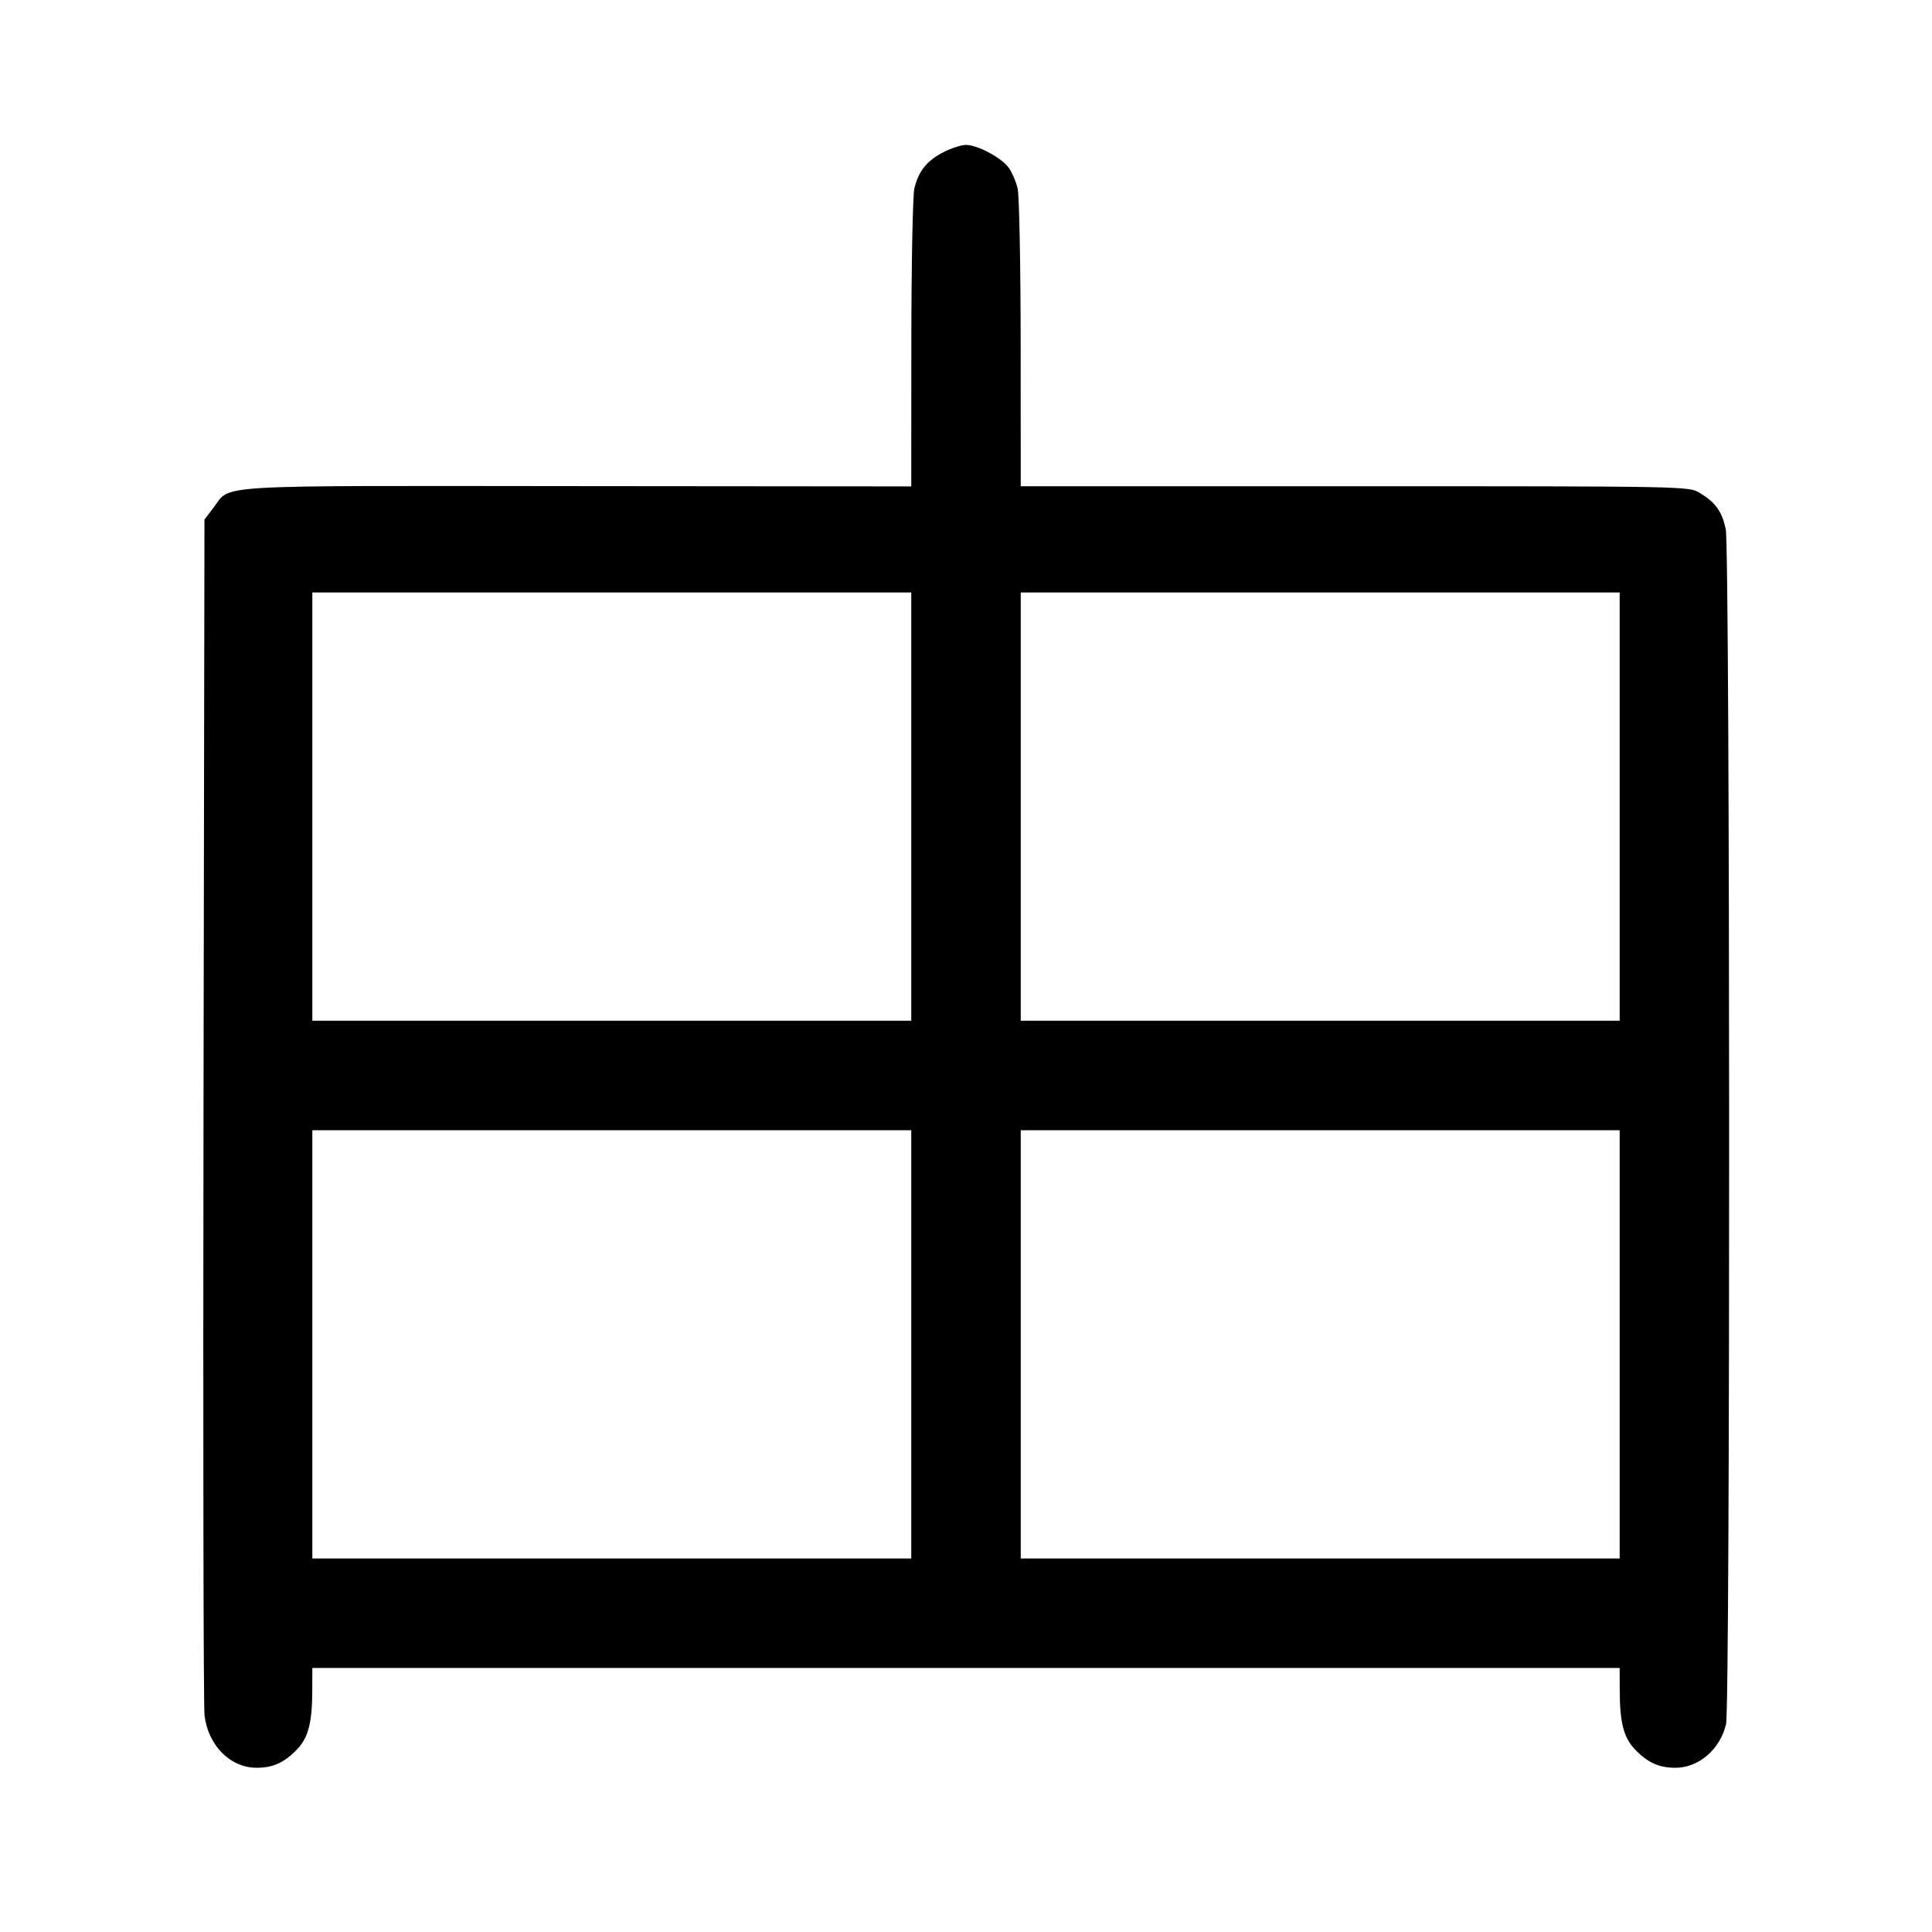 <svg width="1000" height="1000" viewBox="0 0 1000 1000" version="1.1" id="svg5" xmlns="http://www.w3.org/2000/svg" xmlns:svg="http://www.w3.org/2000/svg"><path d="M488.367 78.750 C 479.723 83.167,475.349 88.634,473.262 97.629 C 472.429 101.225,471.728 137.376,471.706 177.965 L 471.667 251.764 298.449 251.613 C 105.942 251.445,119.780 250.622,110.503 262.785 L 105.833 268.907 105.338 574.037 C 105.066 741.858,105.303 883.066,105.864 887.833 C 107.702 903.425,119.191 915.000,132.829 915.000 C 141.355 915.000,147.284 912.278,153.884 905.335 C 159.551 899.372,161.574 891.557,161.627 875.417 L 161.667 863.333 500.000 863.333 L 838.333 863.333 838.373 875.417 C 838.426 891.557,840.449 899.372,846.116 905.335 C 852.716 912.278,858.645 915.000,867.171 915.000 C 879.299 915.000,890.371 905.449,893.404 892.371 C 895.632 882.764,895.480 284.019,893.246 273.832 C 891.243 264.695,887.924 260.066,879.839 255.137 C 874.195 251.696,873.305 251.679,701.250 251.673 L 528.333 251.667 528.294 177.917 C 528.272 137.354,527.571 101.225,526.738 97.629 C 525.904 94.033,523.815 89.158,522.096 86.796 C 518.328 81.615,505.936 75.000,500.000 75.000 C 497.638 75.000,492.404 76.688,488.367 78.750 M471.667 417.500 L 471.667 528.333 316.667 528.333 L 161.667 528.333 161.667 417.500 L 161.667 306.667 316.667 306.667 L 471.667 306.667 471.667 417.500 M838.333 417.500 L 838.333 528.333 683.333 528.333 L 528.333 528.333 528.333 417.500 L 528.333 306.667 683.333 306.667 L 838.333 306.667 838.333 417.500 M471.667 695.833 L 471.667 806.667 316.667 806.667 L 161.667 806.667 161.667 695.833 L 161.667 585.000 316.667 585.000 L 471.667 585.000 471.667 695.833 M838.333 695.833 L 838.333 806.667 683.333 806.667 L 528.333 806.667 528.333 695.833 L 528.333 585.000 683.333 585.000 L 838.333 585.000 838.333 695.833 " stroke="none" fill-rule="evenodd" fill="black"></path></svg>